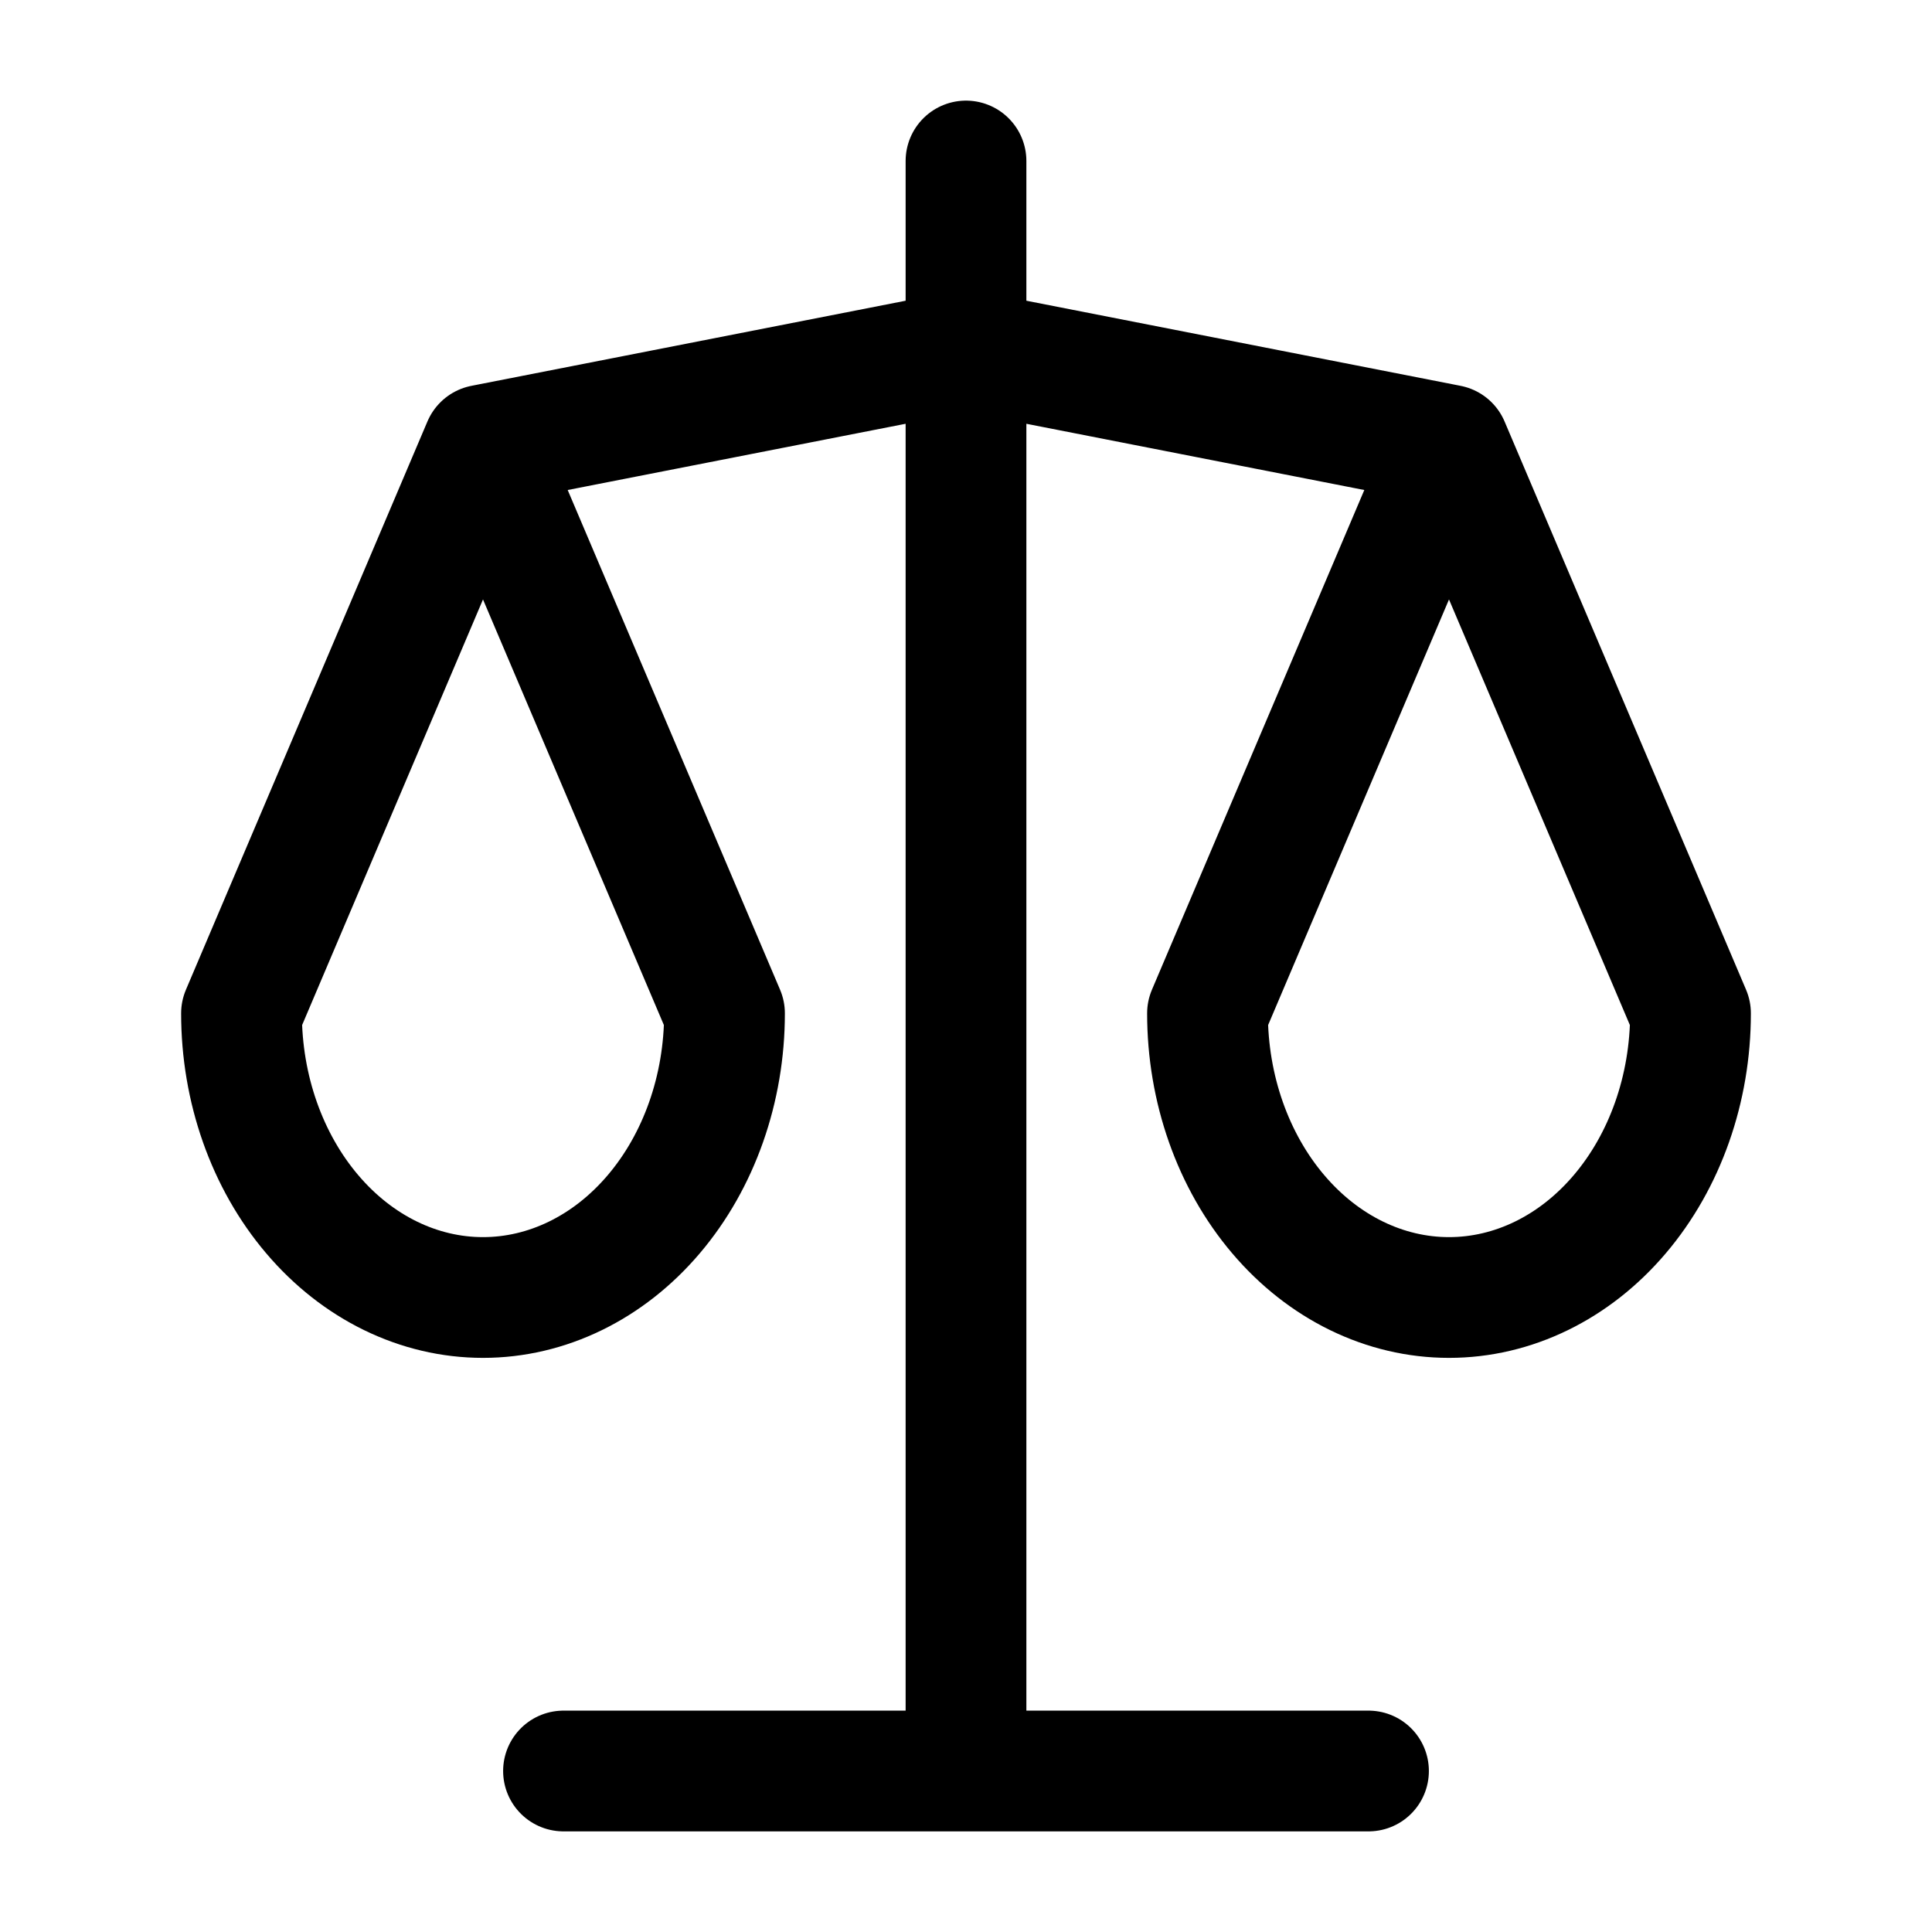 <svg width="24" height="24" viewBox="0 0 24 24" fill="none" xmlns="http://www.w3.org/2000/svg">
<path d="M7 22H17M6 5.529L12 4.353L18 5.529M6 5.529L9 12.588C9 13.524 8.684 14.422 8.121 15.084C7.559 15.746 6.796 16.118 6 16.118C5.204 16.118 4.441 15.746 3.879 15.084C3.316 14.422 3 13.524 3 12.588L6 5.529ZM18 5.529L21 12.588C21 13.524 20.684 14.422 20.121 15.084C19.559 15.746 18.796 16.118 18 16.118C17.204 16.118 16.441 15.746 15.879 15.084C15.316 14.422 15 13.524 15 12.588L18 5.529ZM12 2V22" stroke="black" stroke-width="1.5" stroke-linecap="round" stroke-linejoin="round"/>
</svg>
